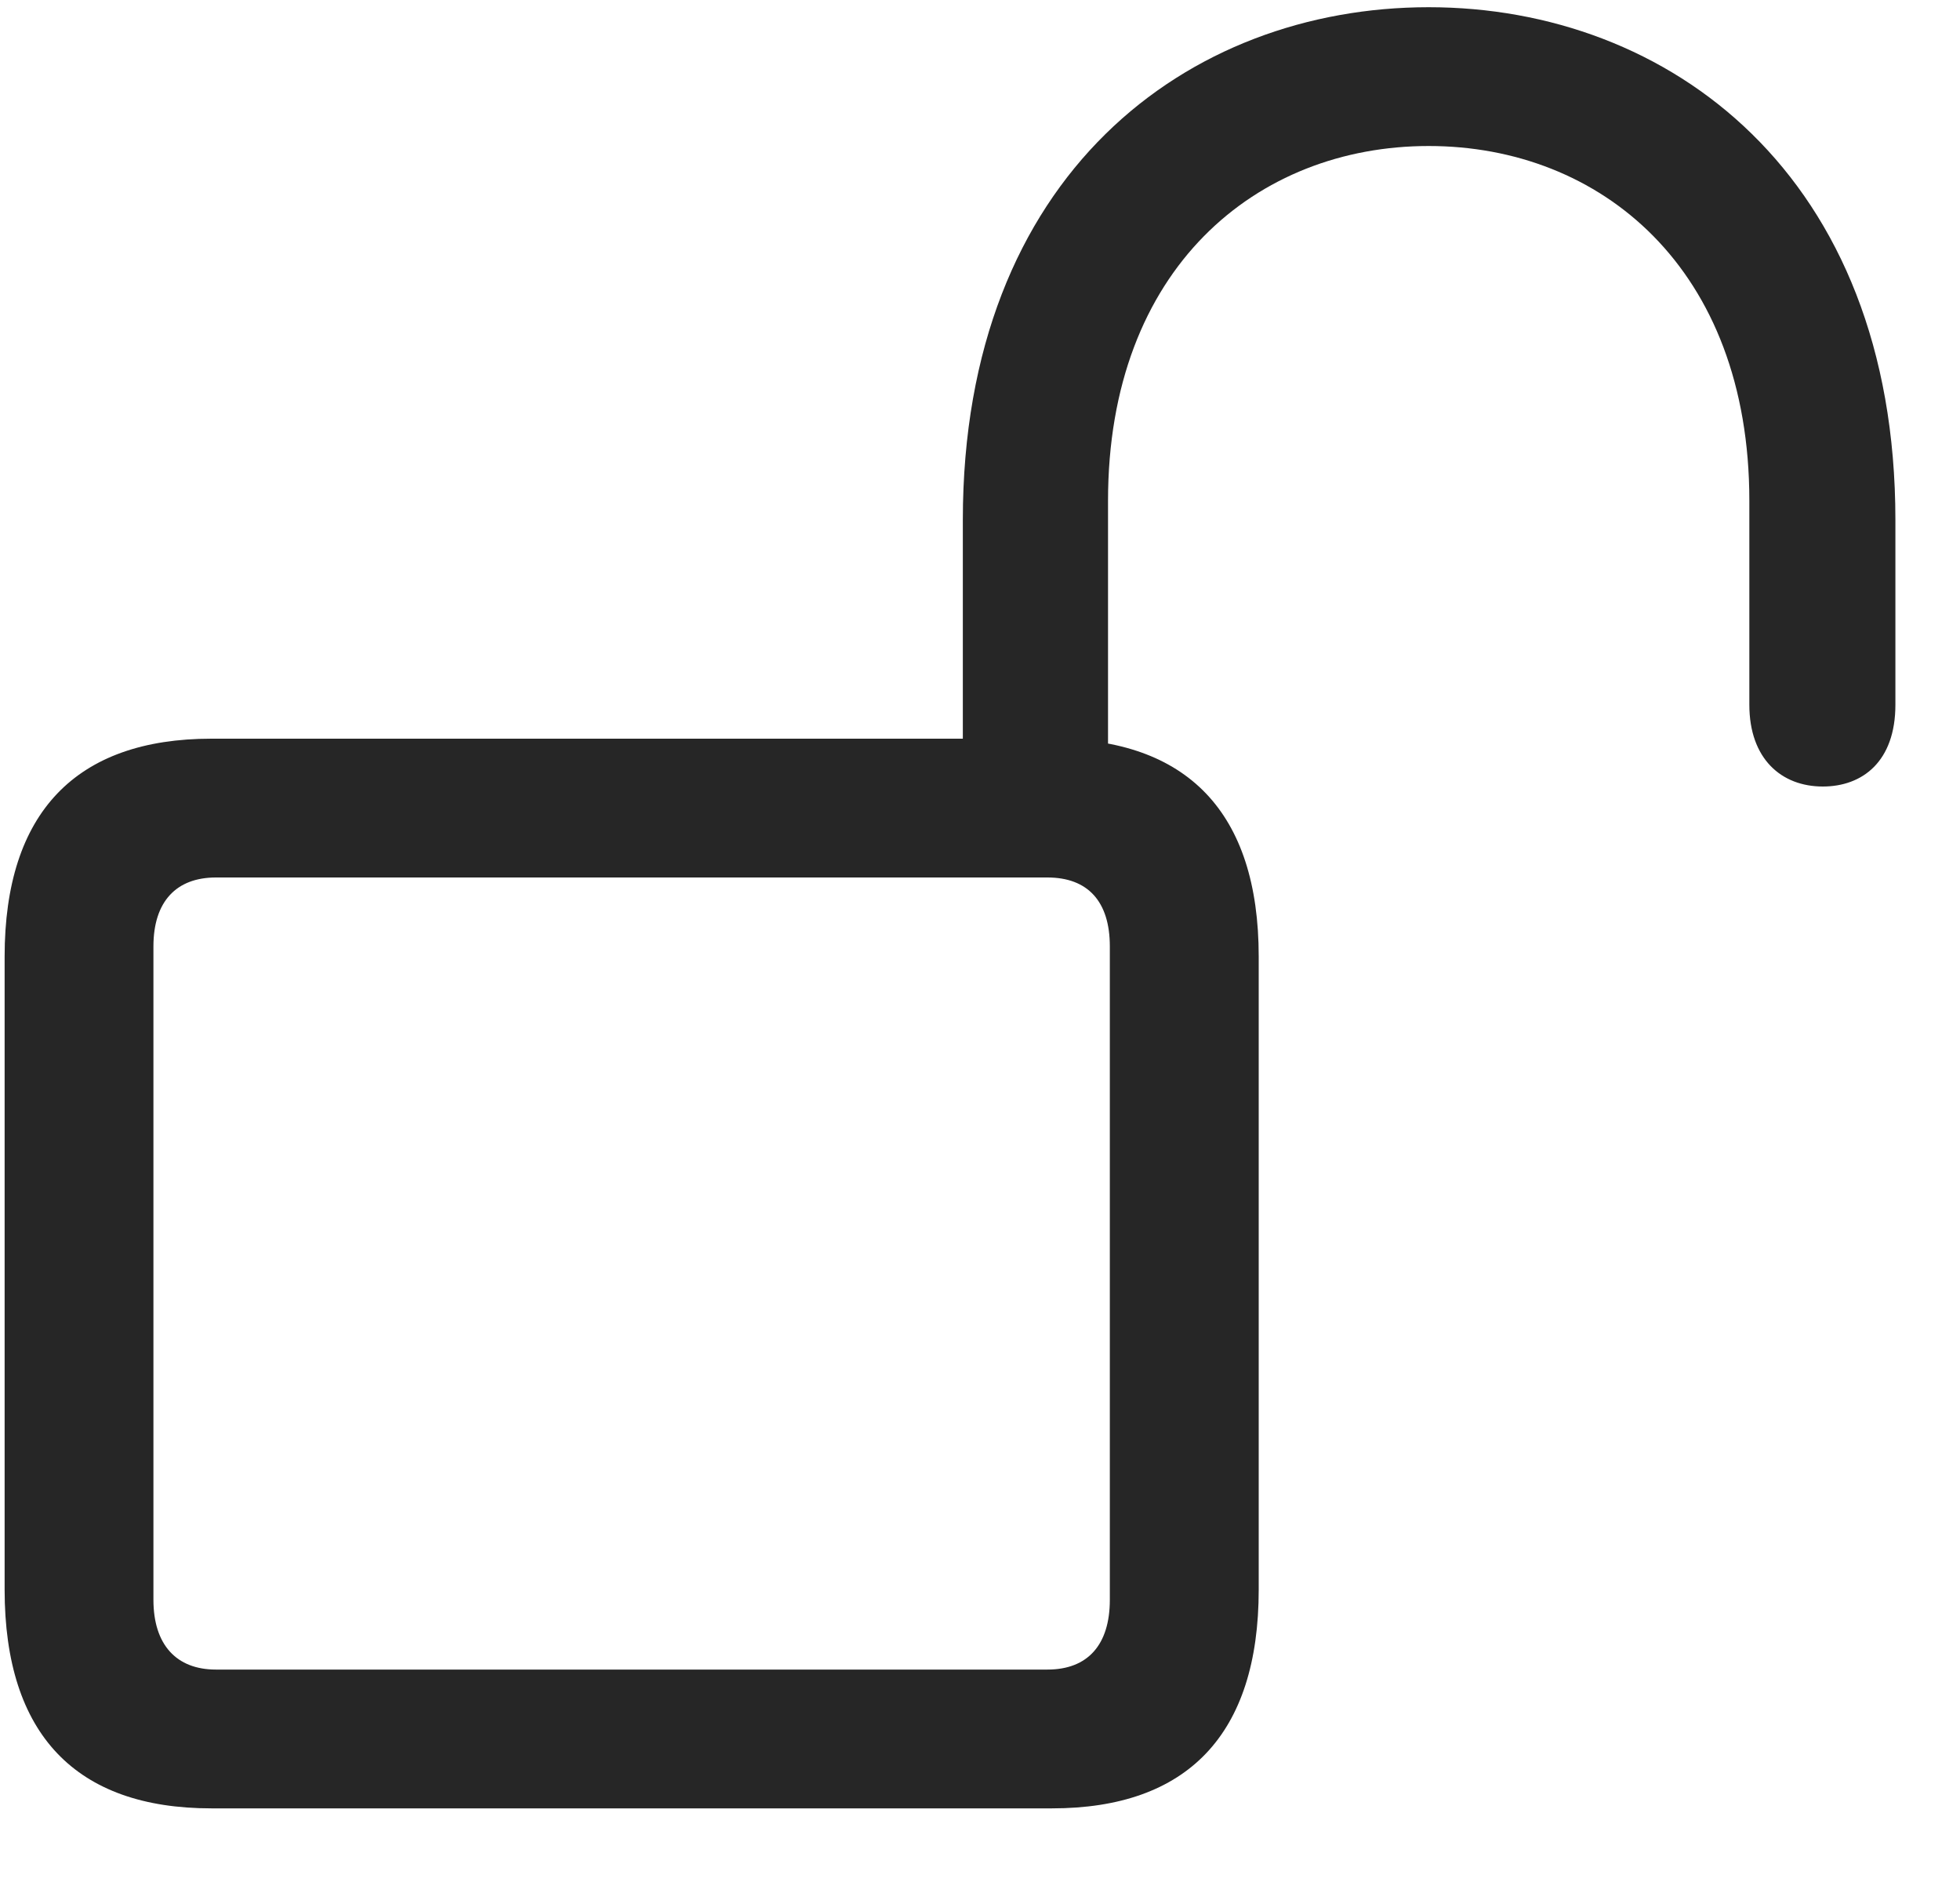 <svg width="25" height="24" viewBox="0 0 25 24" fill="none" xmlns="http://www.w3.org/2000/svg">
<g clip-path="url(#clip0_2207_12739)">
<path d="M2.696 23.061H13.418C15.141 23.061 16.055 22.123 16.055 20.272V12.198C16.055 10.358 15.141 9.42 13.418 9.42H2.696C0.973 9.42 0.059 10.358 0.059 12.198V20.272C0.059 22.123 0.973 23.061 2.696 23.061ZM2.754 21.291C2.25 21.291 1.957 20.975 1.957 20.401V12.069C1.957 11.495 2.25 11.19 2.754 11.19H13.36C13.875 11.19 14.156 11.495 14.156 12.069V20.401C14.156 20.975 13.875 21.291 13.36 21.291H2.754ZM12.281 10.335H14.133V6.385C14.133 3.42 16.032 1.862 18.223 1.862C20.414 1.862 22.313 3.42 22.313 6.385V8.987C22.313 9.678 22.723 10.03 23.25 10.03C23.754 10.03 24.176 9.713 24.176 8.987V6.631C24.176 2.225 21.282 0.092 18.223 0.092C15.153 0.092 12.281 2.225 12.281 6.631V10.335Z" fill="black" fill-opacity="0.85"/>
</g>
<defs>
<clipPath id="clip0_2207_12739">
<rect width="24.117" height="23.566" fill="white" transform="translate(0.059 0.092)"/>
</clipPath>
</defs>
</svg>
